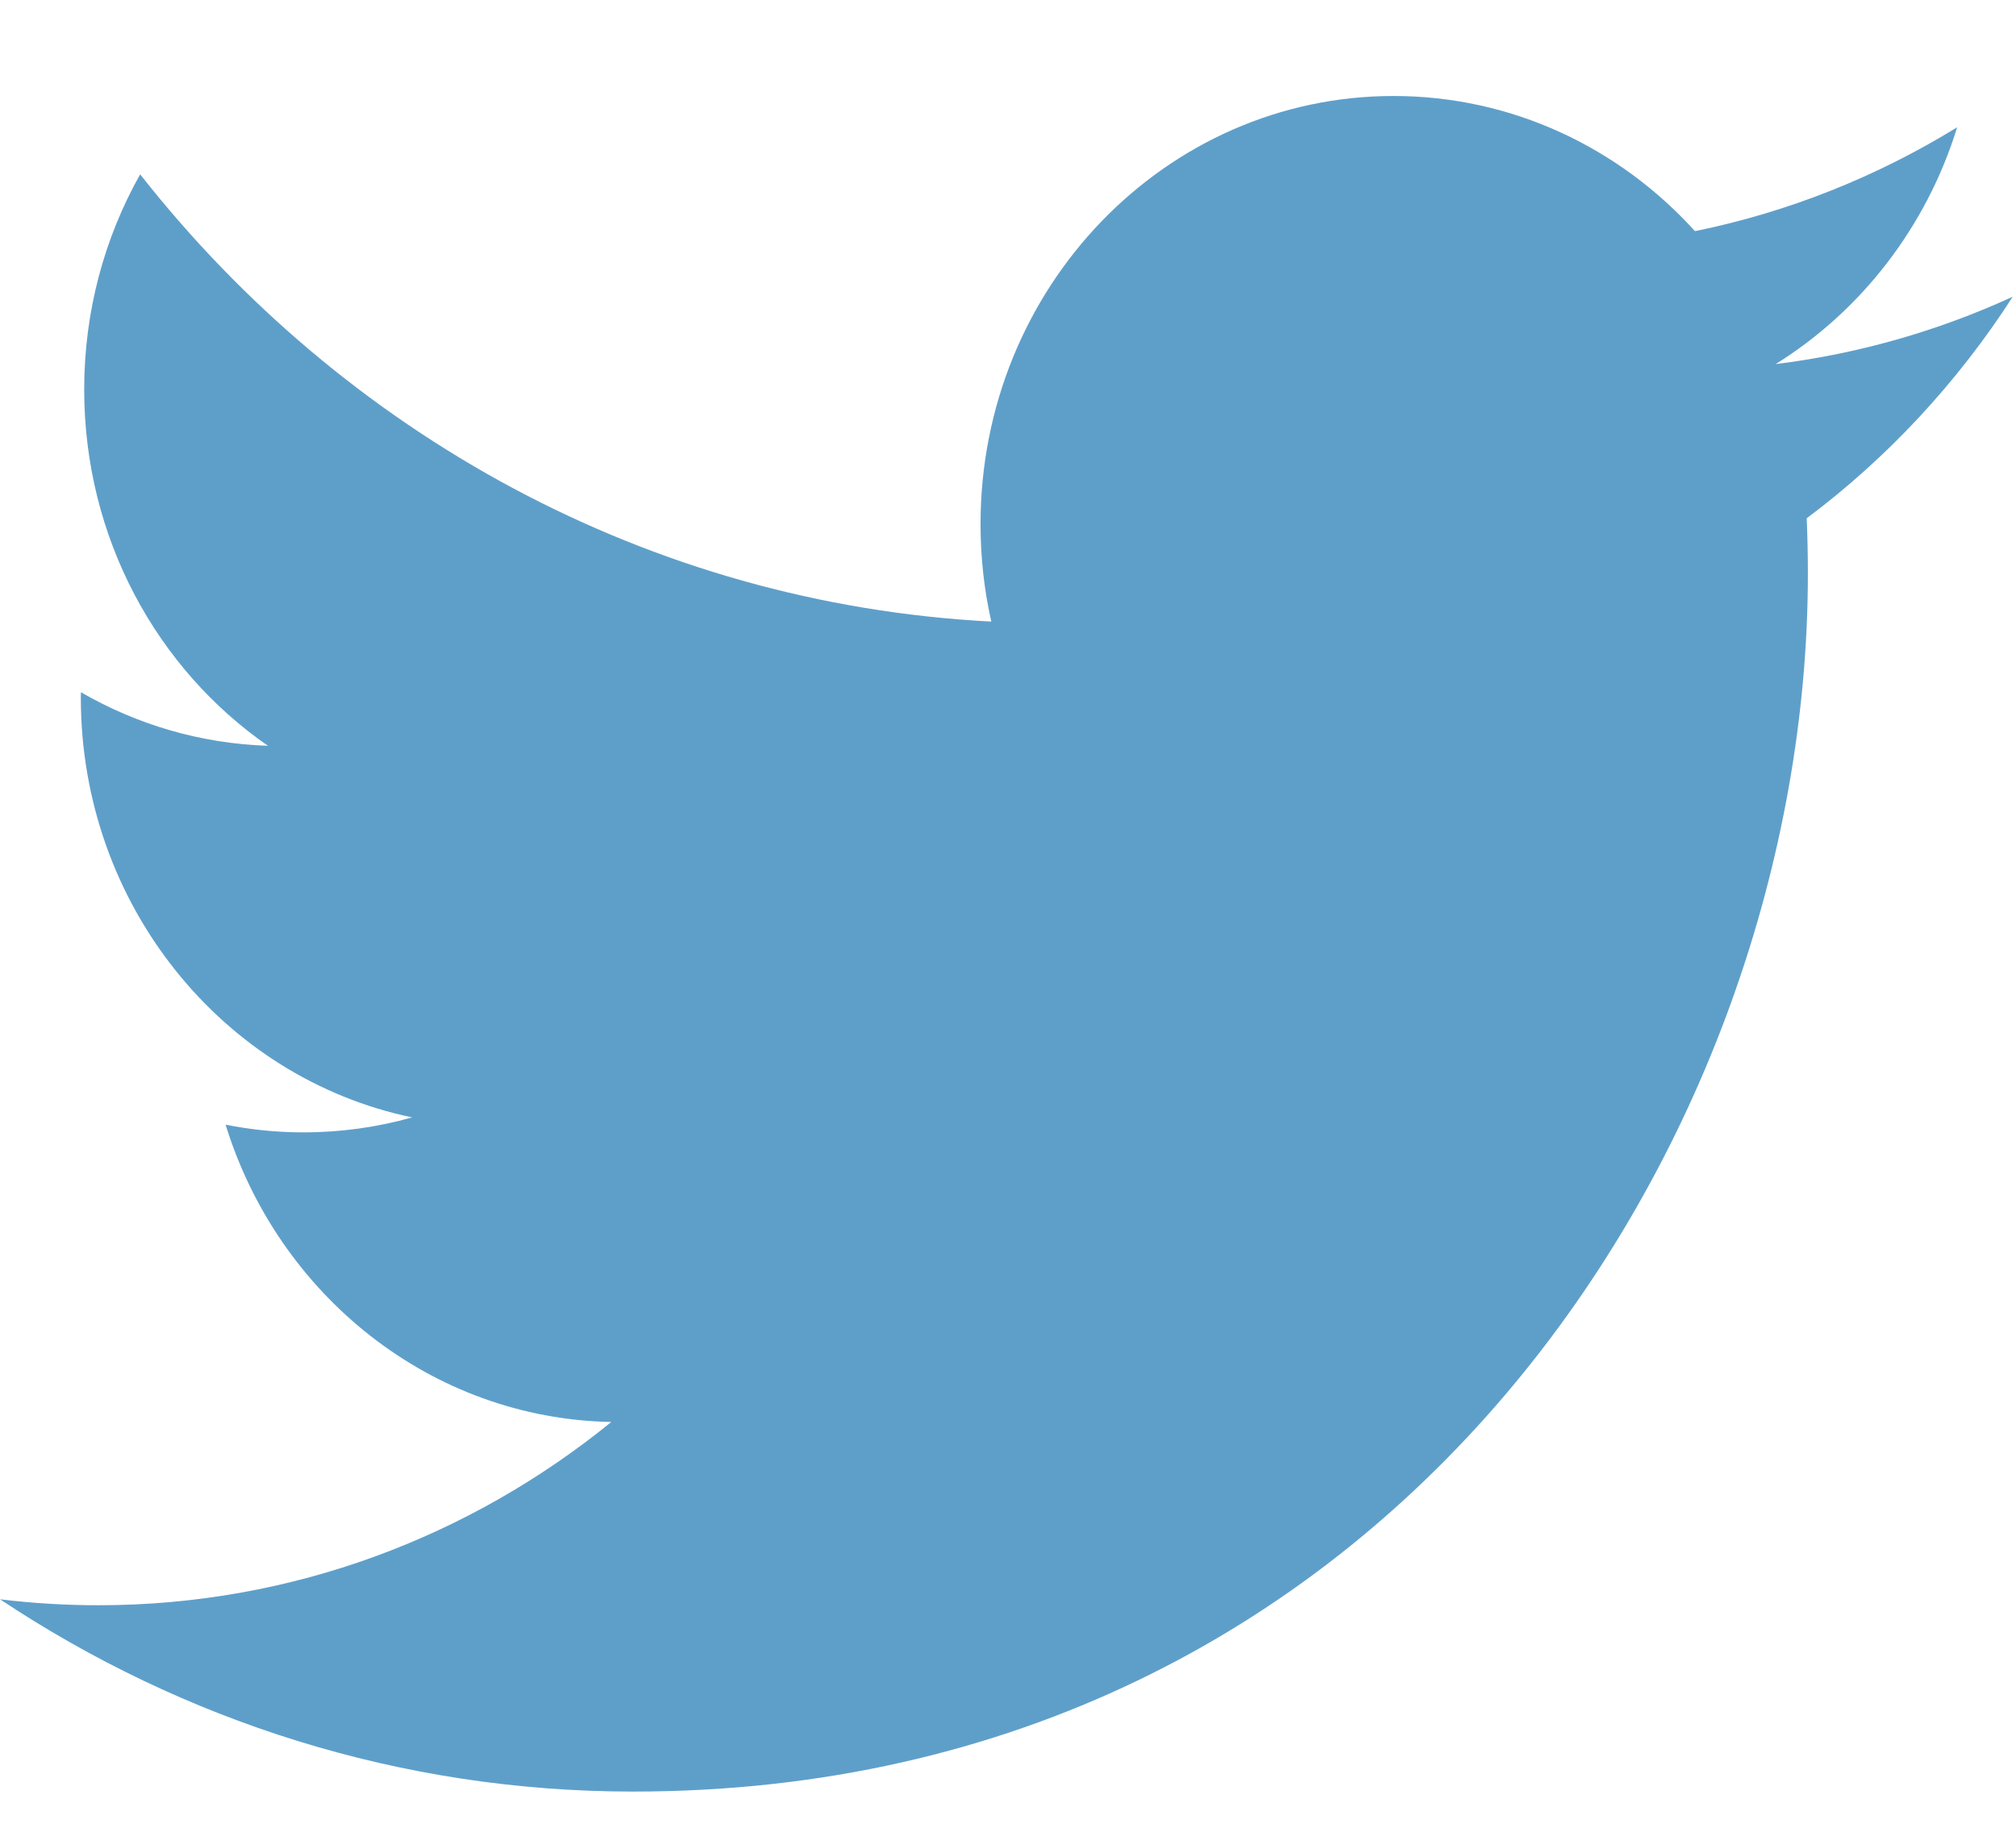 <?xml version="1.0" encoding="UTF-8" standalone="no"?>
<svg width="21px" height="19px" viewBox="0 0 21 19" version="1.1" xmlns="http://www.w3.org/2000/svg" xmlns:xlink="http://www.w3.org/1999/xlink" xmlns:sketch="http://www.bohemiancoding.com/sketch/ns">
    <!-- Generator: Sketch 3.3.2 (12043) - http://www.bohemiancoding.com/sketch -->
    <title>icon-tw-top-nav</title>
    <desc>Created with Sketch.</desc>
    <defs></defs>
    <g id="Page-1" stroke="none" stroke-width="1" fill="none" fill-rule="evenodd" sketch:type="MSPage">
        <g id="icon-tw-top-nav" sketch:type="MSArtboardGroup" fill="#5E9FCA">
            <path d="M20.966,3.091 C20.195,3.445 19.366,3.685 18.496,3.793 C19.384,3.241 20.066,2.367 20.387,1.326 C19.556,1.837 18.636,2.208 17.656,2.408 C16.871,1.541 15.753,1 14.516,1 C12.141,1 10.214,2.996 10.214,5.459 C10.214,5.808 10.252,6.149 10.326,6.475 C6.751,6.289 3.581,4.514 1.46,1.816 C1.089,2.475 0.877,3.241 0.877,4.058 C0.877,5.605 1.637,6.97 2.791,7.769 C2.086,7.746 1.422,7.546 0.843,7.211 C0.842,7.23 0.842,7.249 0.842,7.268 C0.842,9.428 2.325,11.23 4.293,11.64 C3.932,11.742 3.552,11.796 3.16,11.796 C2.882,11.796 2.613,11.768 2.35,11.716 C2.897,13.488 4.486,14.777 6.368,14.813 C4.896,16.009 3.041,16.722 1.026,16.722 C0.679,16.722 0.336,16.701 0,16.66 C1.904,17.925 4.165,18.663 6.594,18.663 C14.506,18.663 18.832,11.868 18.832,5.976 C18.832,5.783 18.828,5.59 18.82,5.399 C19.661,4.77 20.39,3.985 20.966,3.091" id="twitter-logo" sketch:type="MSShapeGroup"></path>
        </g>
    </g>
</svg>